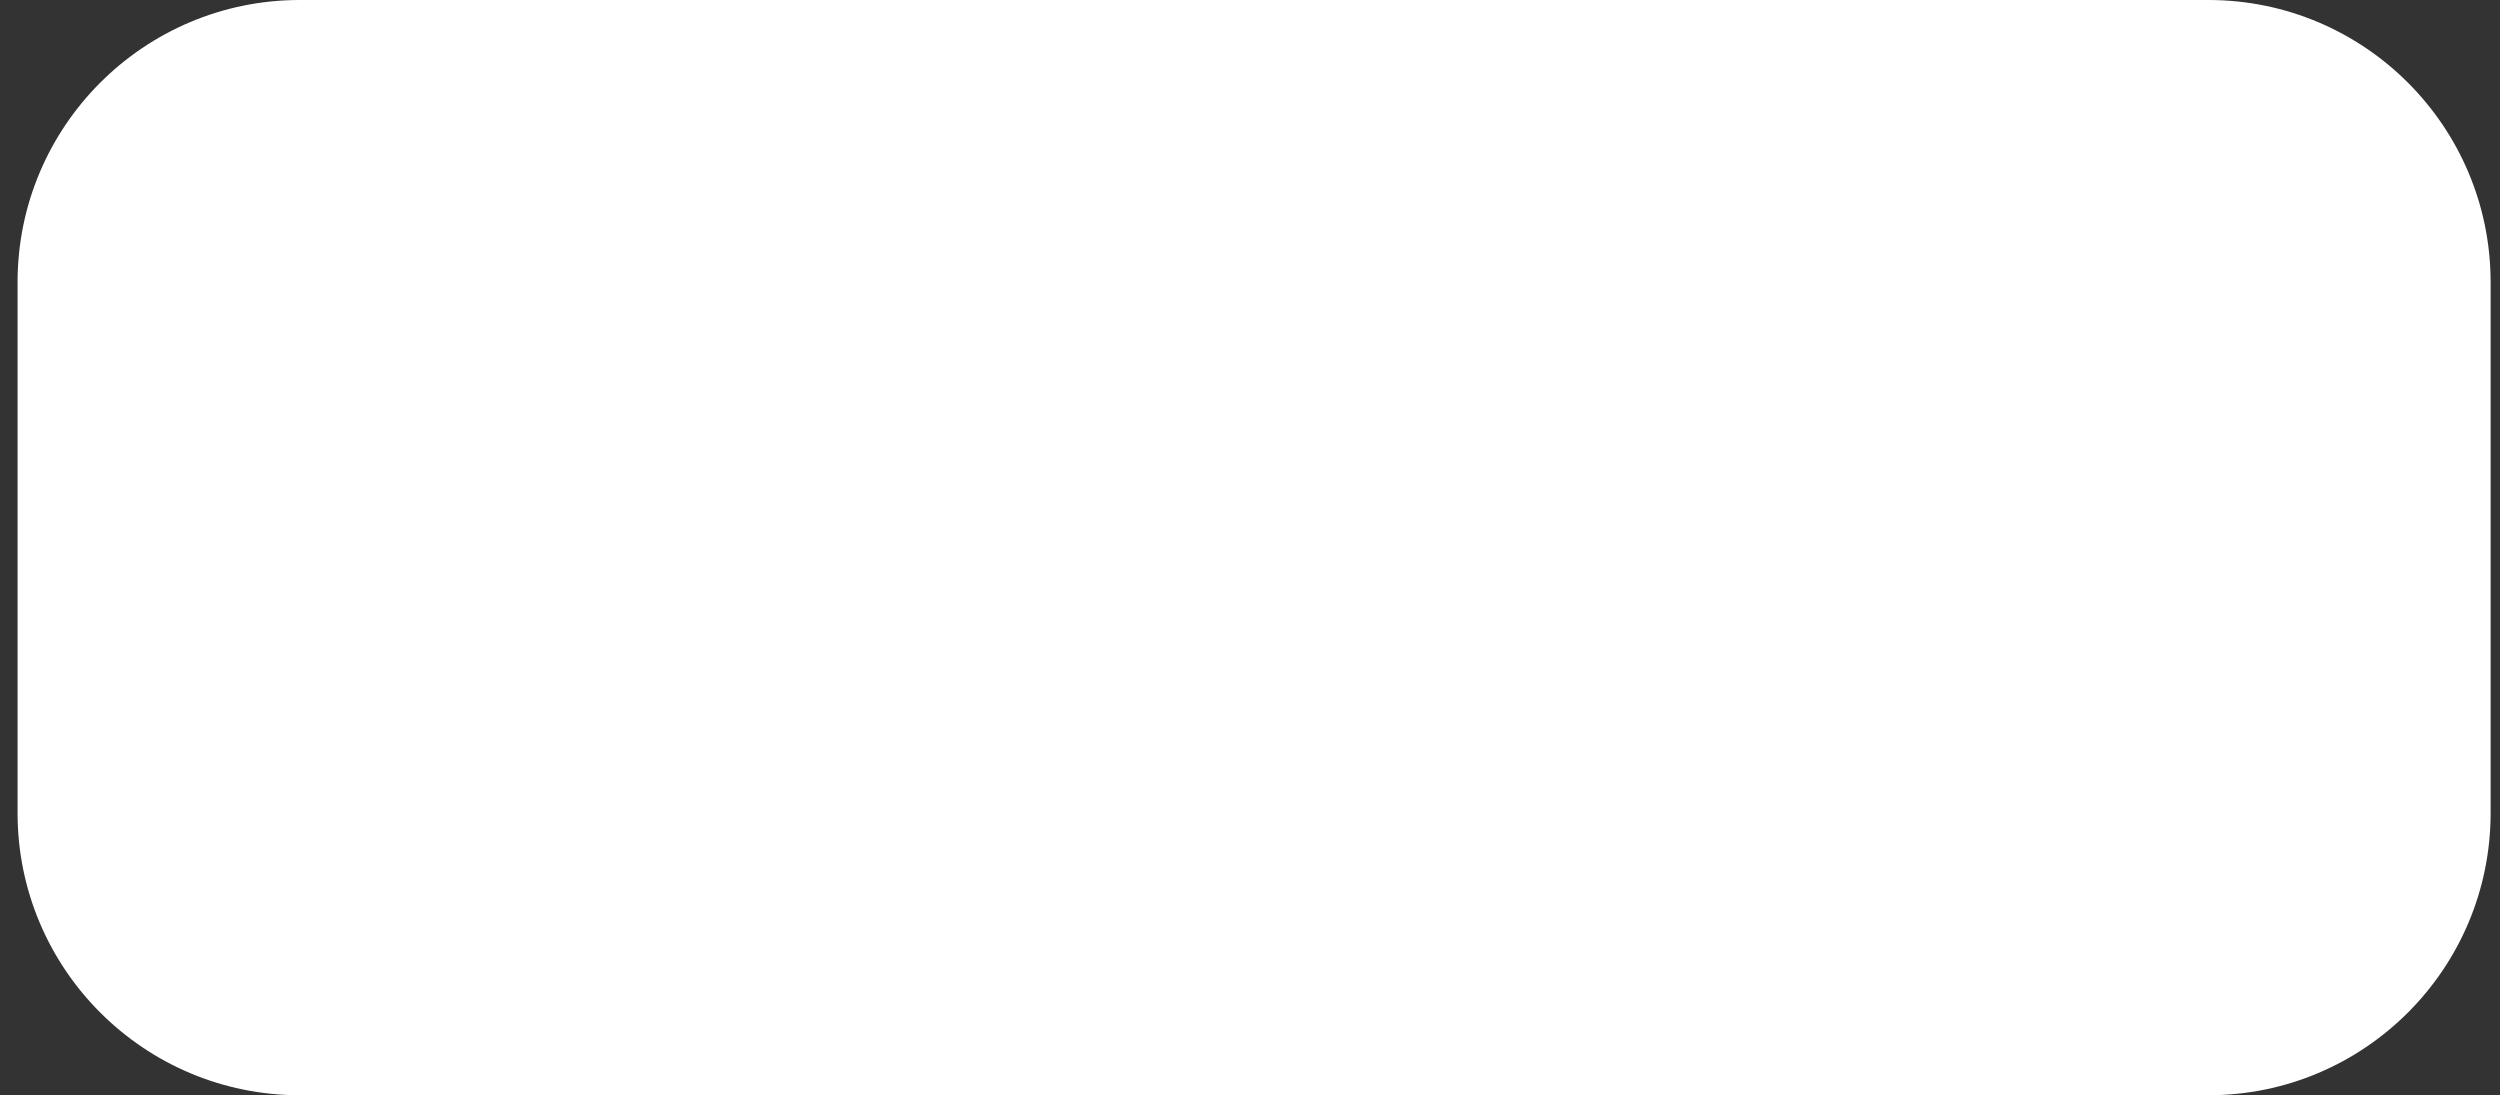 <svg width="105" height="46" viewBox="0 0 105 46" fill="none" xmlns="http://www.w3.org/2000/svg">
<rect x="0" y="0" width="105" height="46" fill="#333333" stroke="none"/>
<g clip-path="url(#clip0_2351_3356)">
<path fill-rule="evenodd" clip-rule="evenodd" d="M0.738 11.855C0.738 5.308 6.045 0 12.593 0H92.751C99.298 0 104.606 5.308 104.606 11.855V34.145C104.606 40.692 99.298 46 92.751 46H59.418H45.811H12.593C6.045 46 0.738 40.692 0.738 34.145V11.855Z" fill="white"/>
</g>
<defs>
<clipPath id="clip0_2351_3356">
<rect width="103.868" height="46" fill="white" transform="translate(0.738)"/>
</clipPath>
</defs>
</svg>
